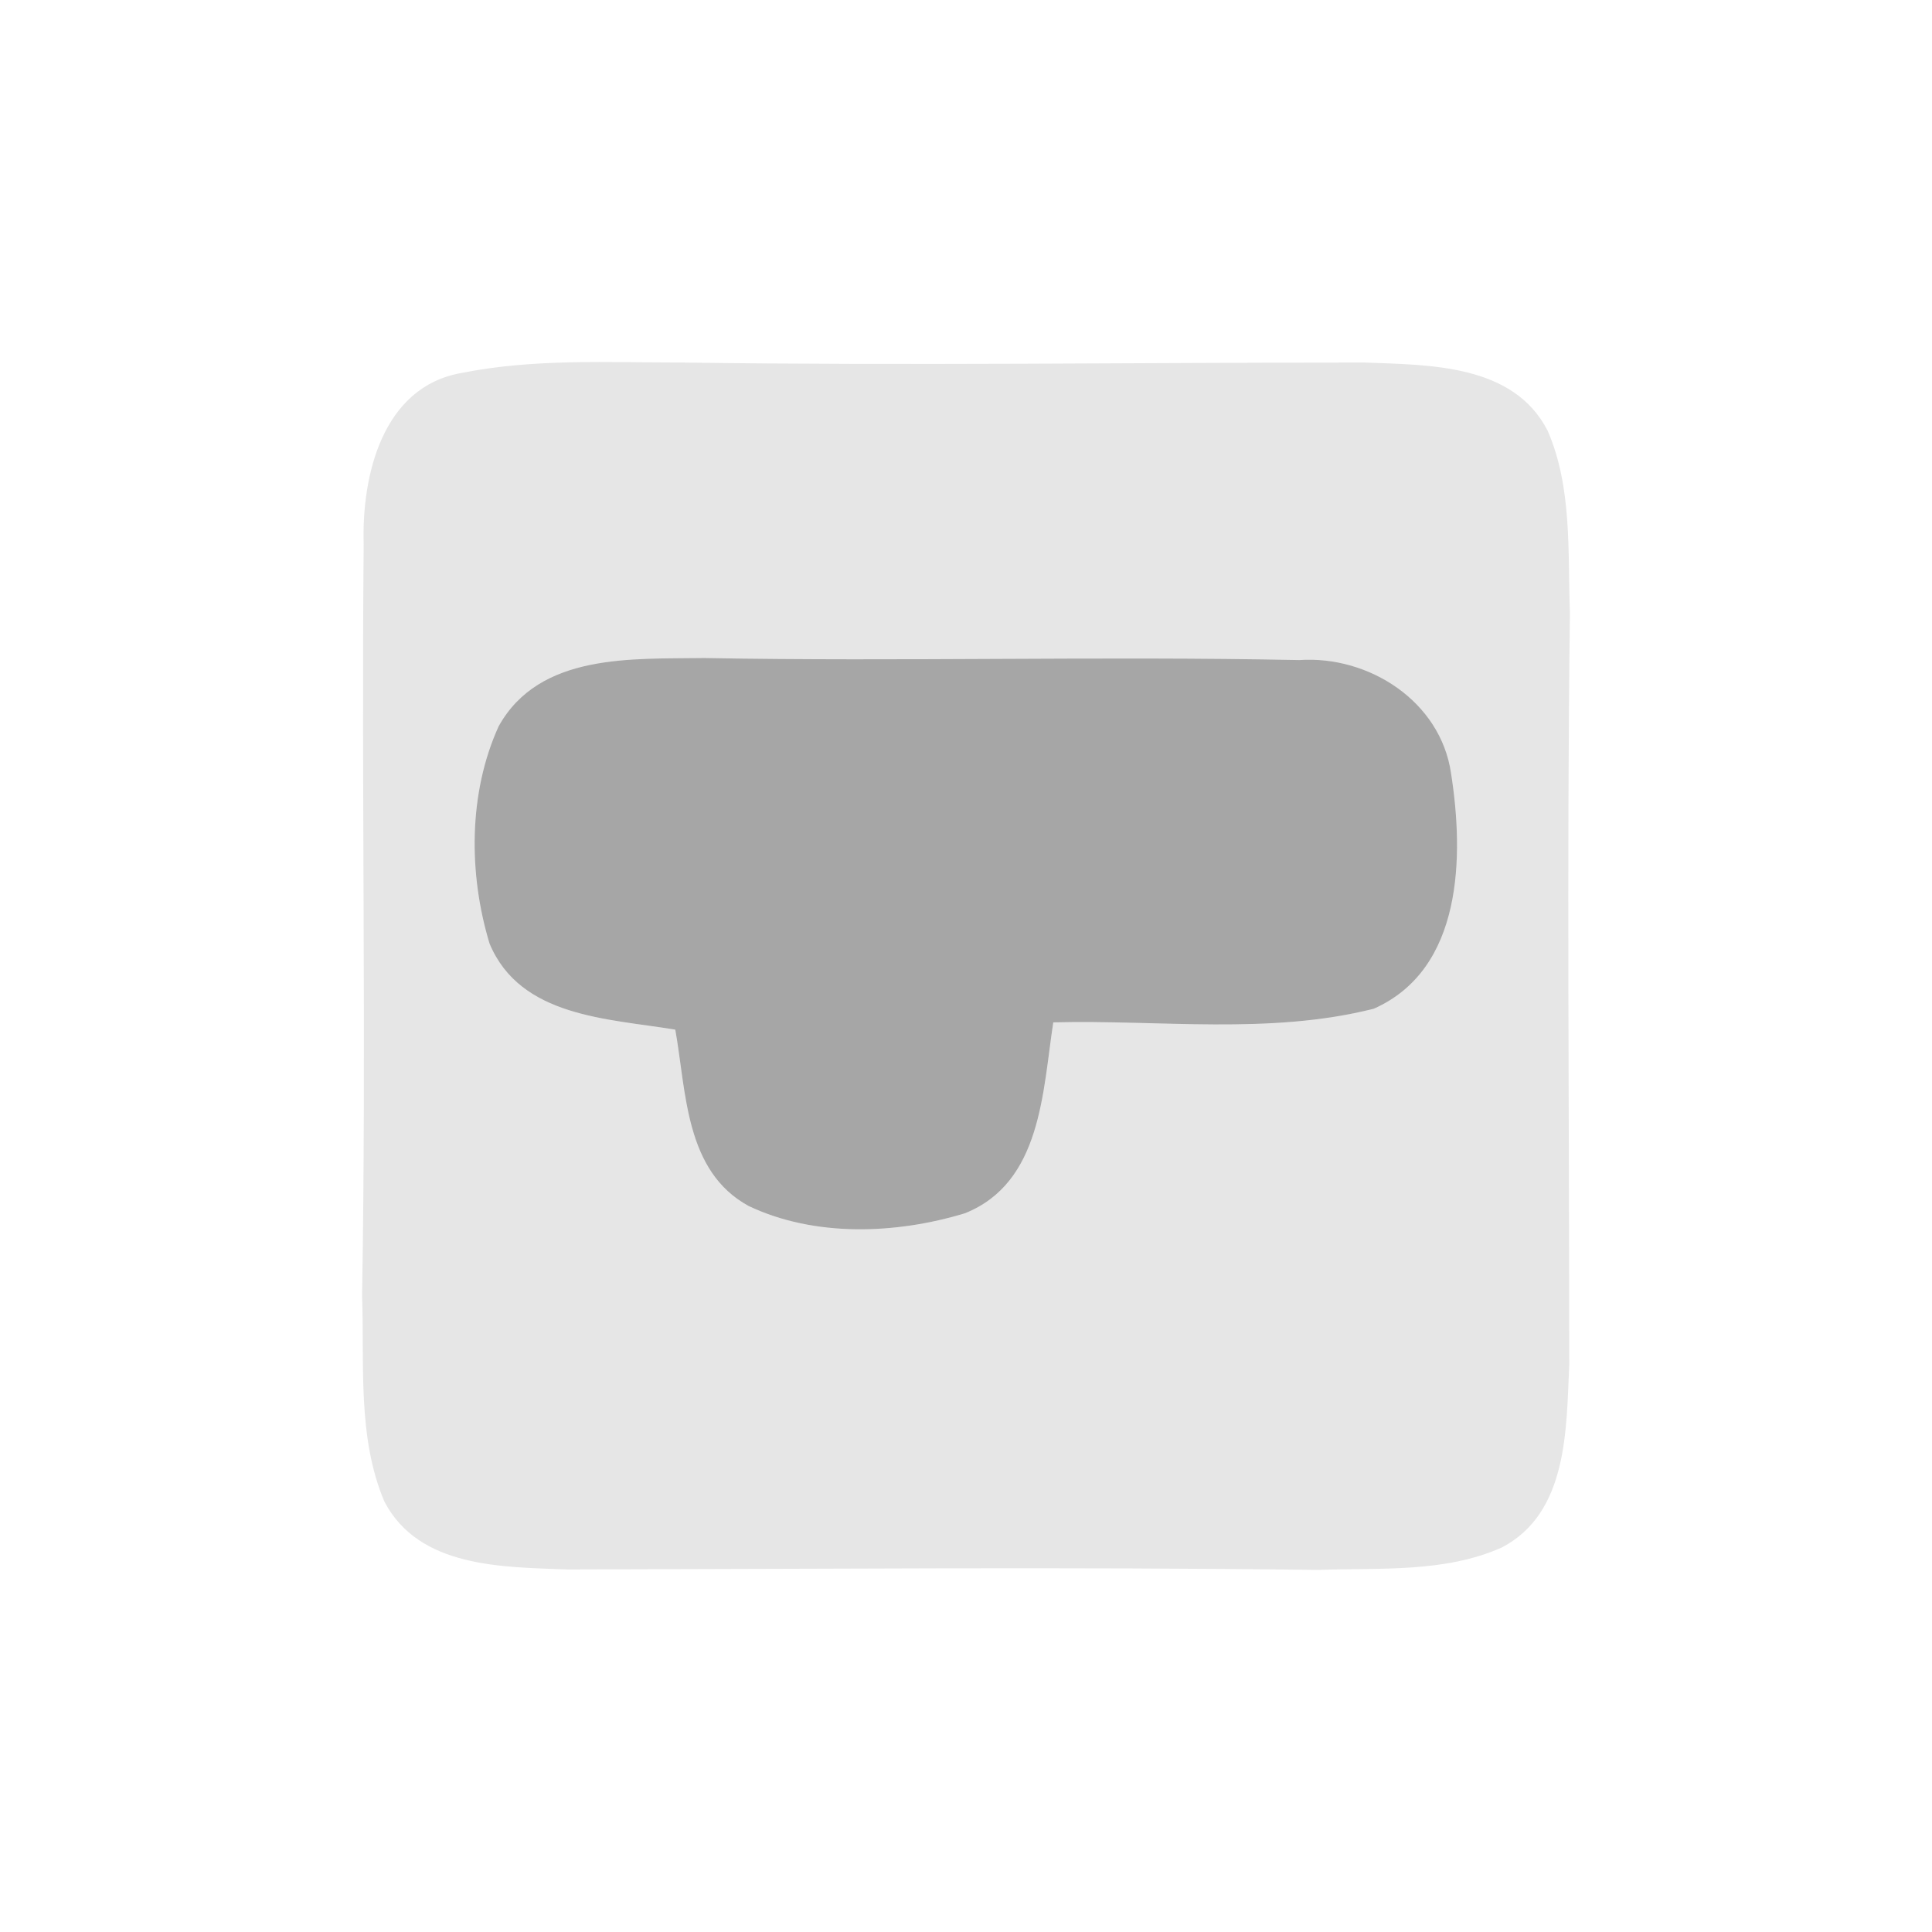 <?xml version="1.0" encoding="UTF-8" ?>
<!DOCTYPE svg PUBLIC "-//W3C//DTD SVG 1.1//EN" "http://www.w3.org/Graphics/SVG/1.1/DTD/svg11.dtd">
<svg width="85pt" height="85pt" viewBox="0 0 85 85" version="1.1" xmlns="http://www.w3.org/2000/svg">
<path fill="#000000" opacity="0.10" d=" M 20.30 16.41 C 23.49 15.77 26.77 15.95 30.00 15.95 C 40.01 16.09 50.03 15.95 60.04 15.95 C 62.89 16.06 66.58 16.01 68.09 18.95 C 69.18 21.46 68.97 24.29 69.07 26.97 C 68.93 37.99 69.04 49.02 69.04 60.04 C 68.91 62.87 68.99 66.55 66.08 68.08 C 63.55 69.21 60.69 68.97 57.99 69.07 C 46.98 68.93 35.97 69.03 24.97 69.05 C 22.12 68.94 18.44 68.99 16.91 66.06 C 15.71 63.22 16.04 60.01 15.93 57.00 C 16.12 45.98 15.90 34.95 16.00 23.94 C 15.91 20.93 16.82 17.02 20.30 16.41 M 21.94 31.95 C 20.60 34.89 20.61 38.46 21.54 41.52 C 22.90 44.76 26.75 44.81 29.71 45.30 C 30.20 48.04 30.13 51.53 32.94 53.06 C 35.85 54.44 39.42 54.30 42.45 53.38 C 45.83 52.03 45.87 48.02 46.34 44.98 C 51.03 44.86 55.85 45.54 60.44 44.38 C 64.37 42.64 64.41 37.65 63.84 34.02 C 63.38 30.86 60.23 28.83 57.16 29.04 C 48.43 28.86 39.70 29.11 30.98 28.95 C 27.81 29.00 23.74 28.72 21.94 31.95 Z" />
<path fill="#000000" opacity="0.35" d=" M 21.94 31.95 C 23.74 28.72 27.81 29.00 30.98 28.95 C 39.70 29.11 48.43 28.86 57.16 29.04 C 60.23 28.83 63.38 30.86 63.84 34.02 C 64.41 37.65 64.37 42.64 60.44 44.38 C 55.85 45.54 51.03 44.86 46.34 44.98 C 45.87 48.02 45.83 52.03 42.45 53.38 C 39.42 54.30 35.85 54.44 32.94 53.06 C 30.13 51.53 30.20 48.04 29.71 45.30 C 26.75 44.81 22.90 44.76 21.54 41.52 C 20.61 38.46 20.60 34.89 21.94 31.95 Z" />
</svg>
